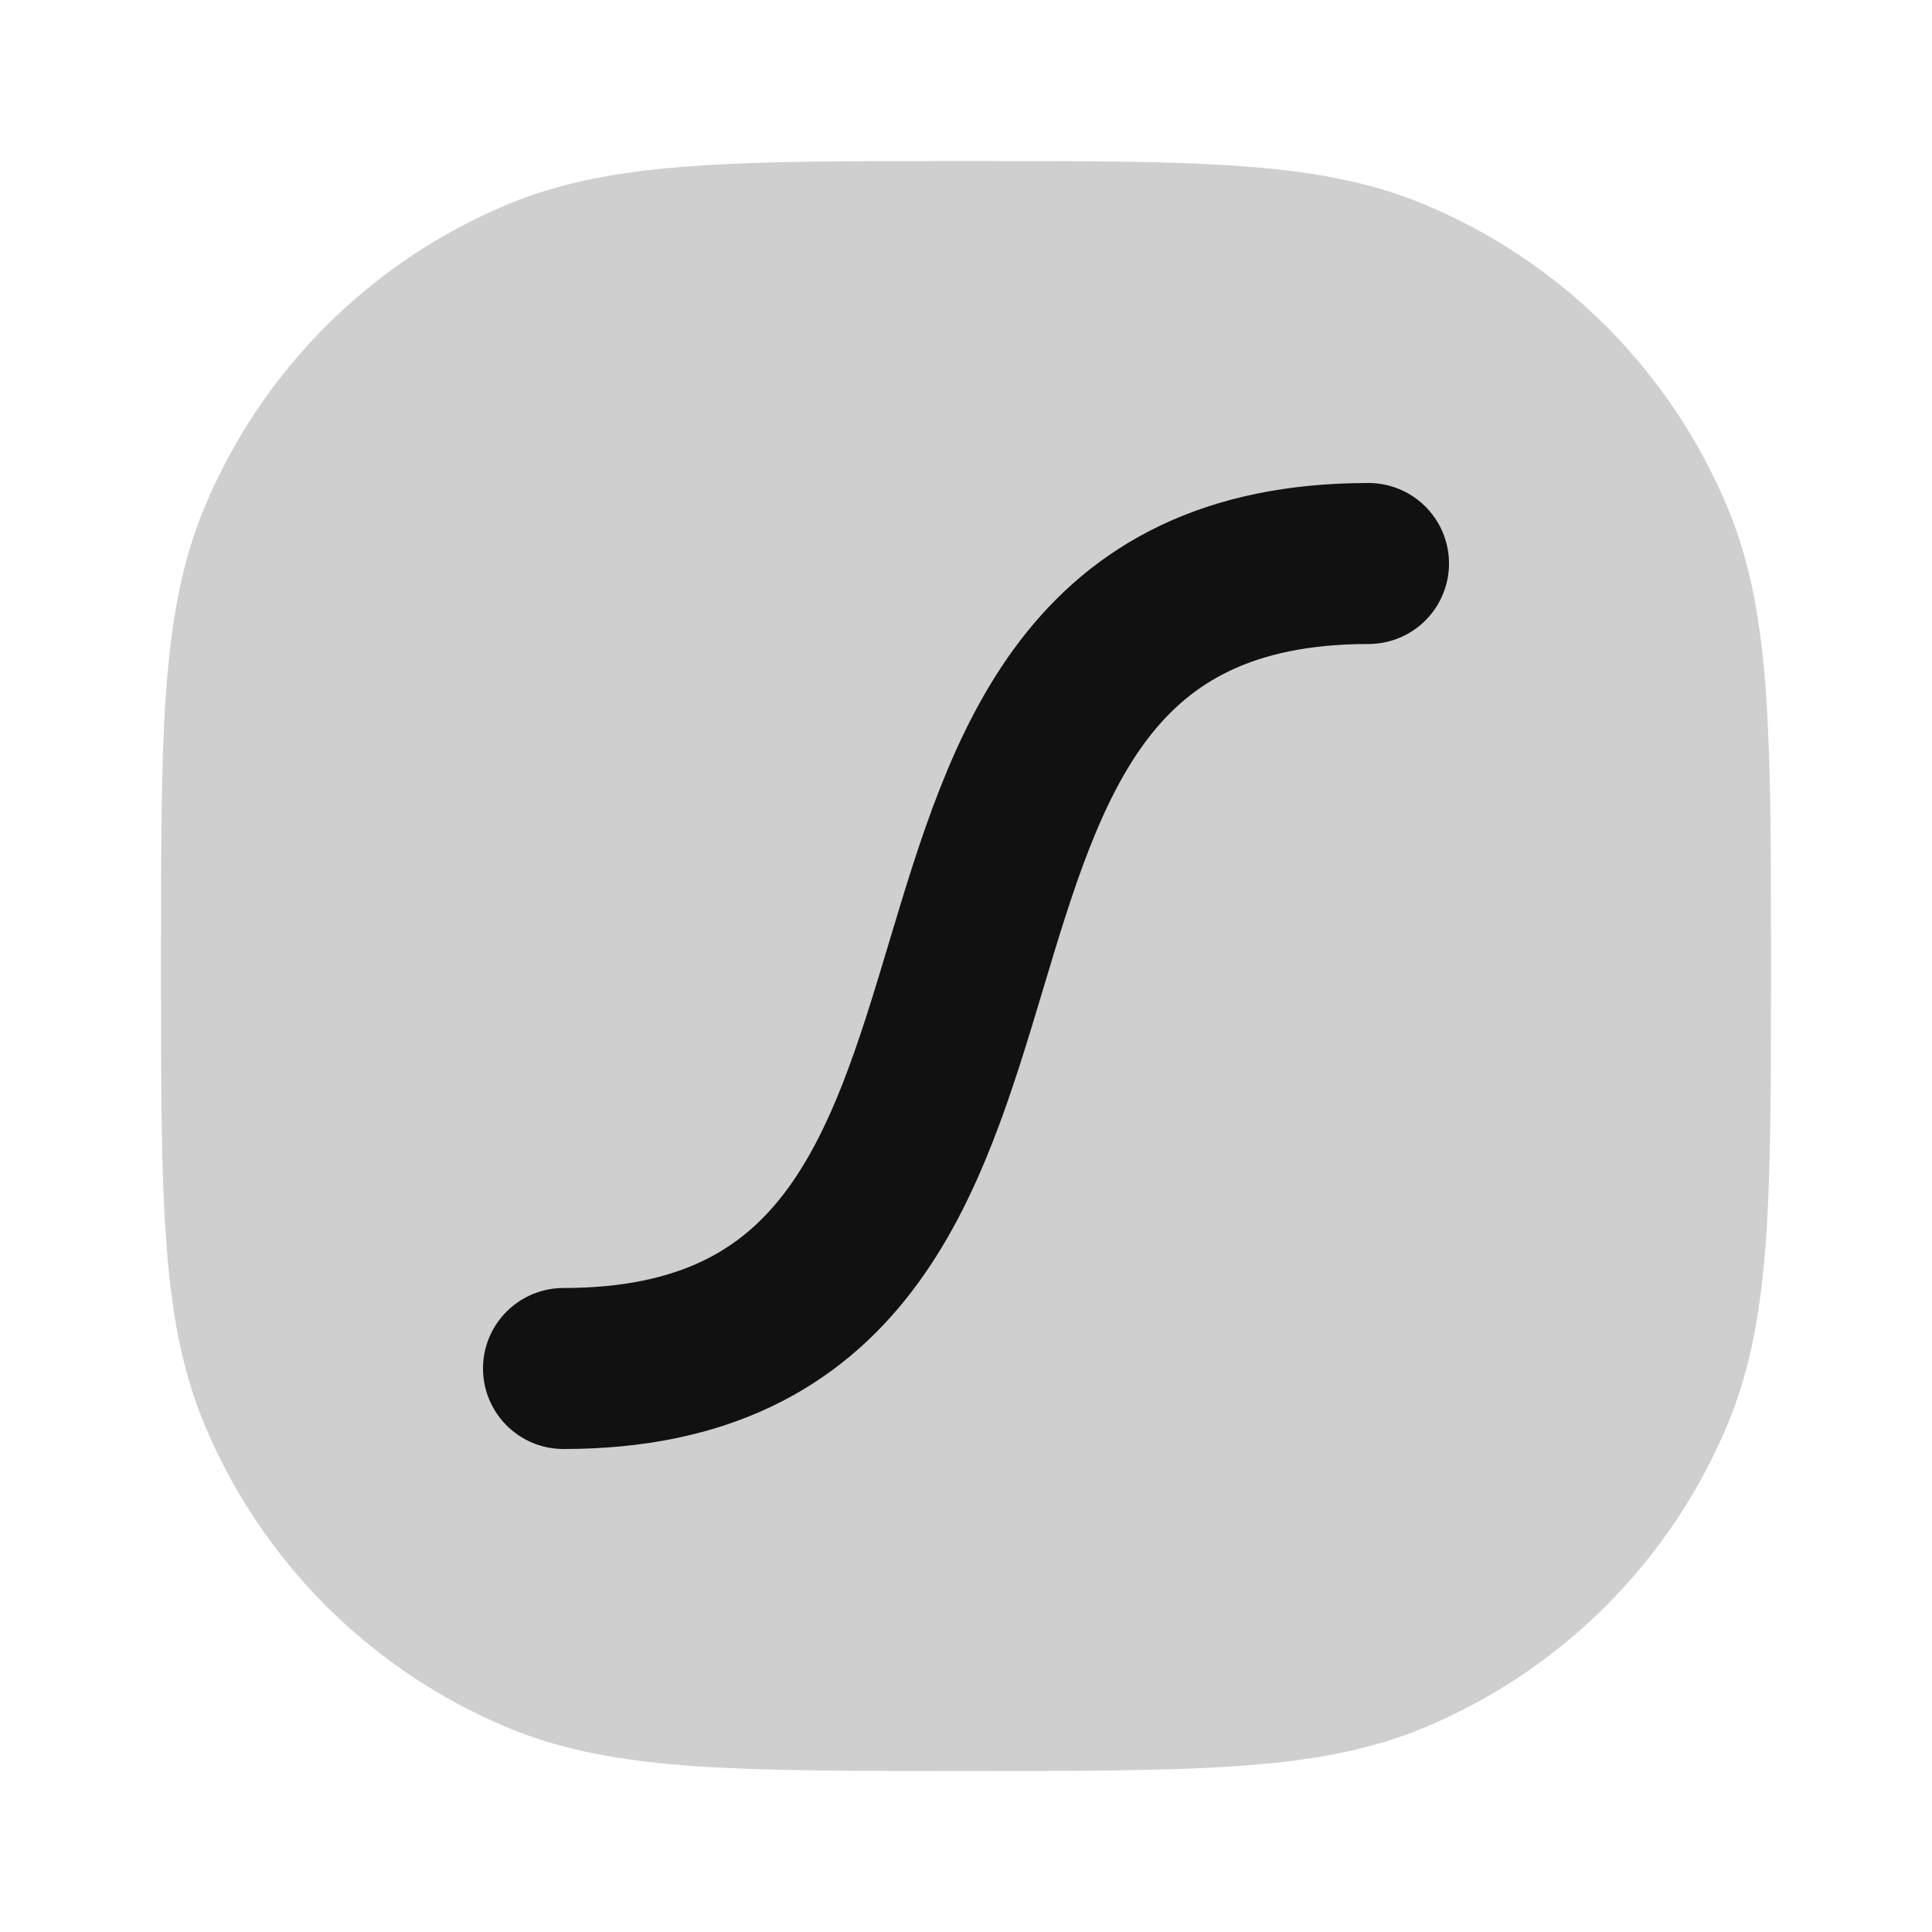 <svg width="24" height="24" viewBox="0 0 24 24" fill="none" xmlns="http://www.w3.org/2000/svg">
<path opacity="0.2" fill-rule="evenodd" clip-rule="evenodd" d="M12 2H11.963C10.597 2 9.52 2 8.649 2.06C7.761 2.12 7.015 2.246 6.321 2.533C4.606 3.243 3.244 4.605 2.533 6.32C2.246 7.014 2.12 7.76 2.059 8.648C2 9.519 2 10.597 2 11.963V12.037C2 13.403 2 14.48 2.06 15.351C2.12 16.239 2.246 16.985 2.533 17.679C3.243 19.394 4.606 20.756 6.321 21.467C7.015 21.754 7.761 21.88 8.649 21.941C9.519 22 10.597 22 11.963 22H12.037C13.403 22 14.48 22 15.351 21.94C16.239 21.88 16.985 21.754 17.679 21.467C19.394 20.756 20.756 19.394 21.467 17.679C21.754 16.985 21.88 16.239 21.941 15.351C22 14.481 22 13.403 22 12.037V11.963C22 10.597 22 9.52 21.94 8.649C21.88 7.761 21.754 7.015 21.467 6.321C20.756 4.606 19.394 3.243 17.679 2.533C16.985 2.246 16.239 2.12 15.351 2.059C14.481 2 13.403 2 12.037 2H12Z" fill="#111111"/>
<path d="M17 7C10 7 14 17 7 17" stroke="#111111" stroke-width="2" stroke-linecap="round" stroke-linejoin="round"/>
</svg>
